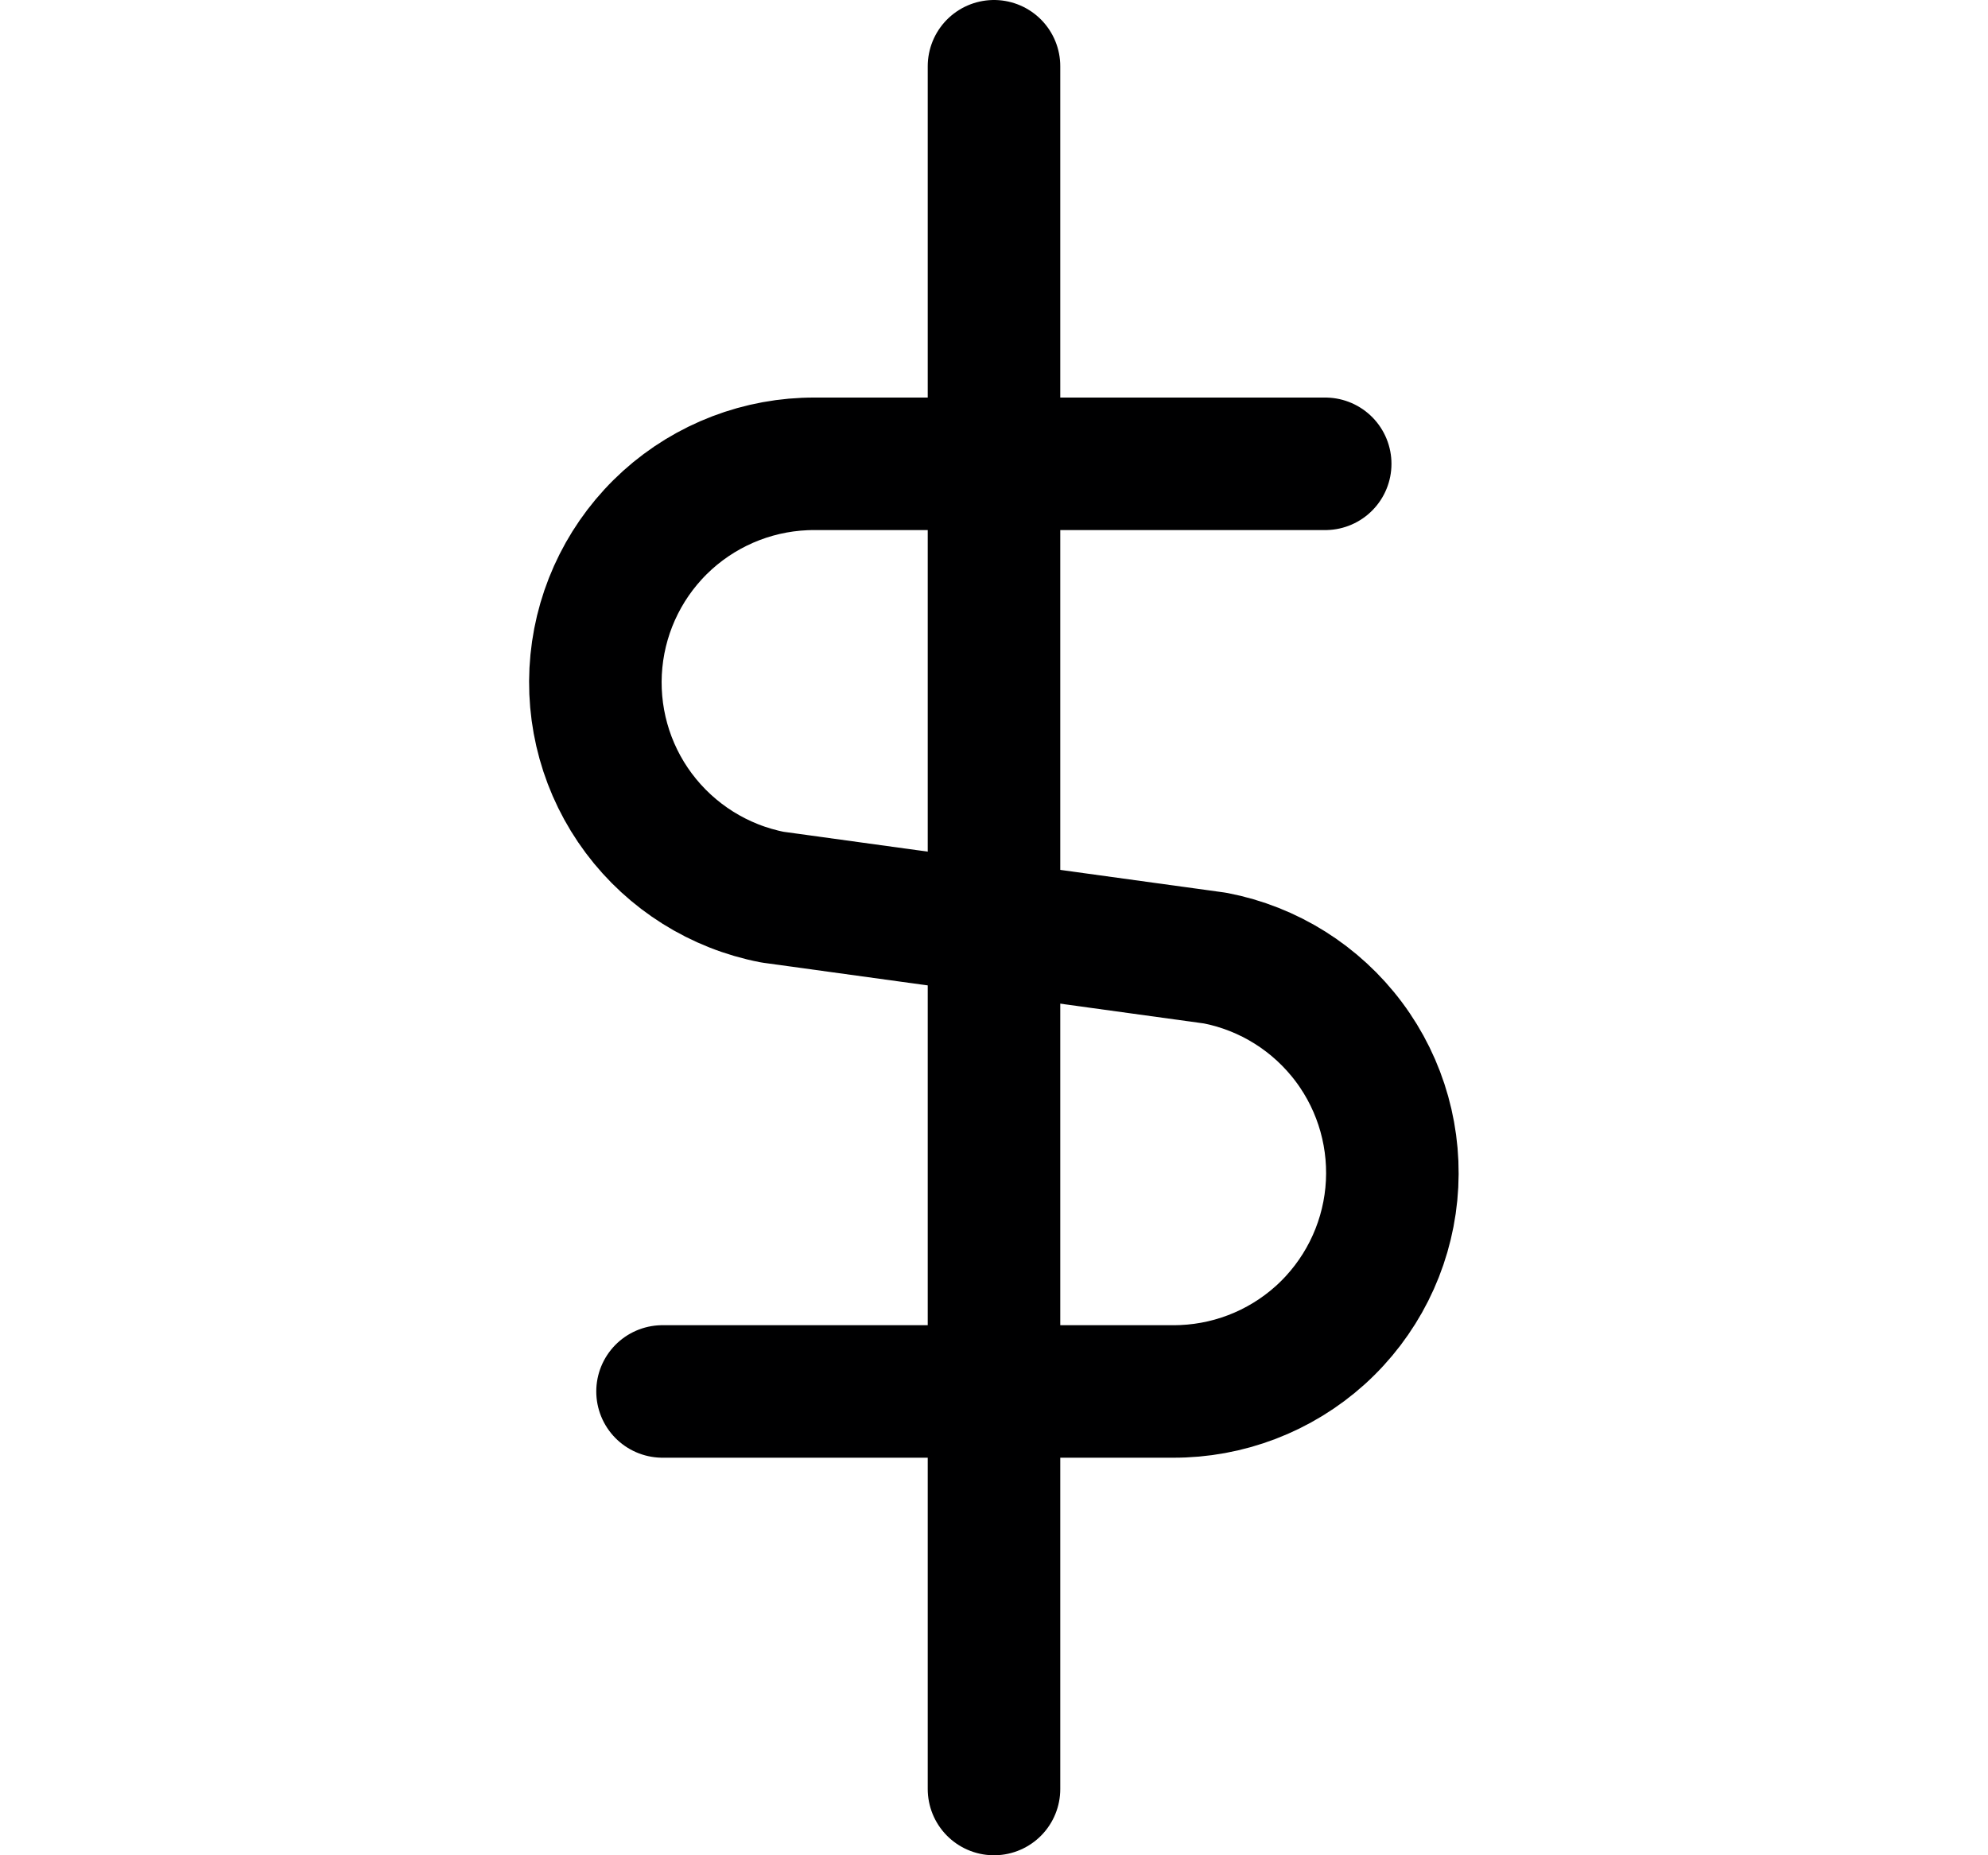 <svg width="15" height="14" viewBox="0 0 15 14" fill="none" xmlns="http://www.w3.org/2000/svg">
<path d="M4.999 10.5H8.849C9.26 10.502 9.657 10.35 9.962 10.075C10.267 9.799 10.458 9.42 10.498 9.011C10.538 8.602 10.424 8.192 10.178 7.863C9.932 7.534 9.573 7.308 9.169 7.23L5.829 6.77C5.426 6.692 5.066 6.466 4.82 6.137C4.574 5.808 4.46 5.398 4.5 4.989C4.54 4.58 4.731 4.201 5.036 3.925C5.341 3.65 5.738 3.498 6.149 3.5H9.999" stroke="#000001" stroke-linecap="round" stroke-linejoin="round"/>
<path d="M7.5 13.5V0.5" stroke="#000001" stroke-linecap="round" stroke-linejoin="round"/>
</svg>
